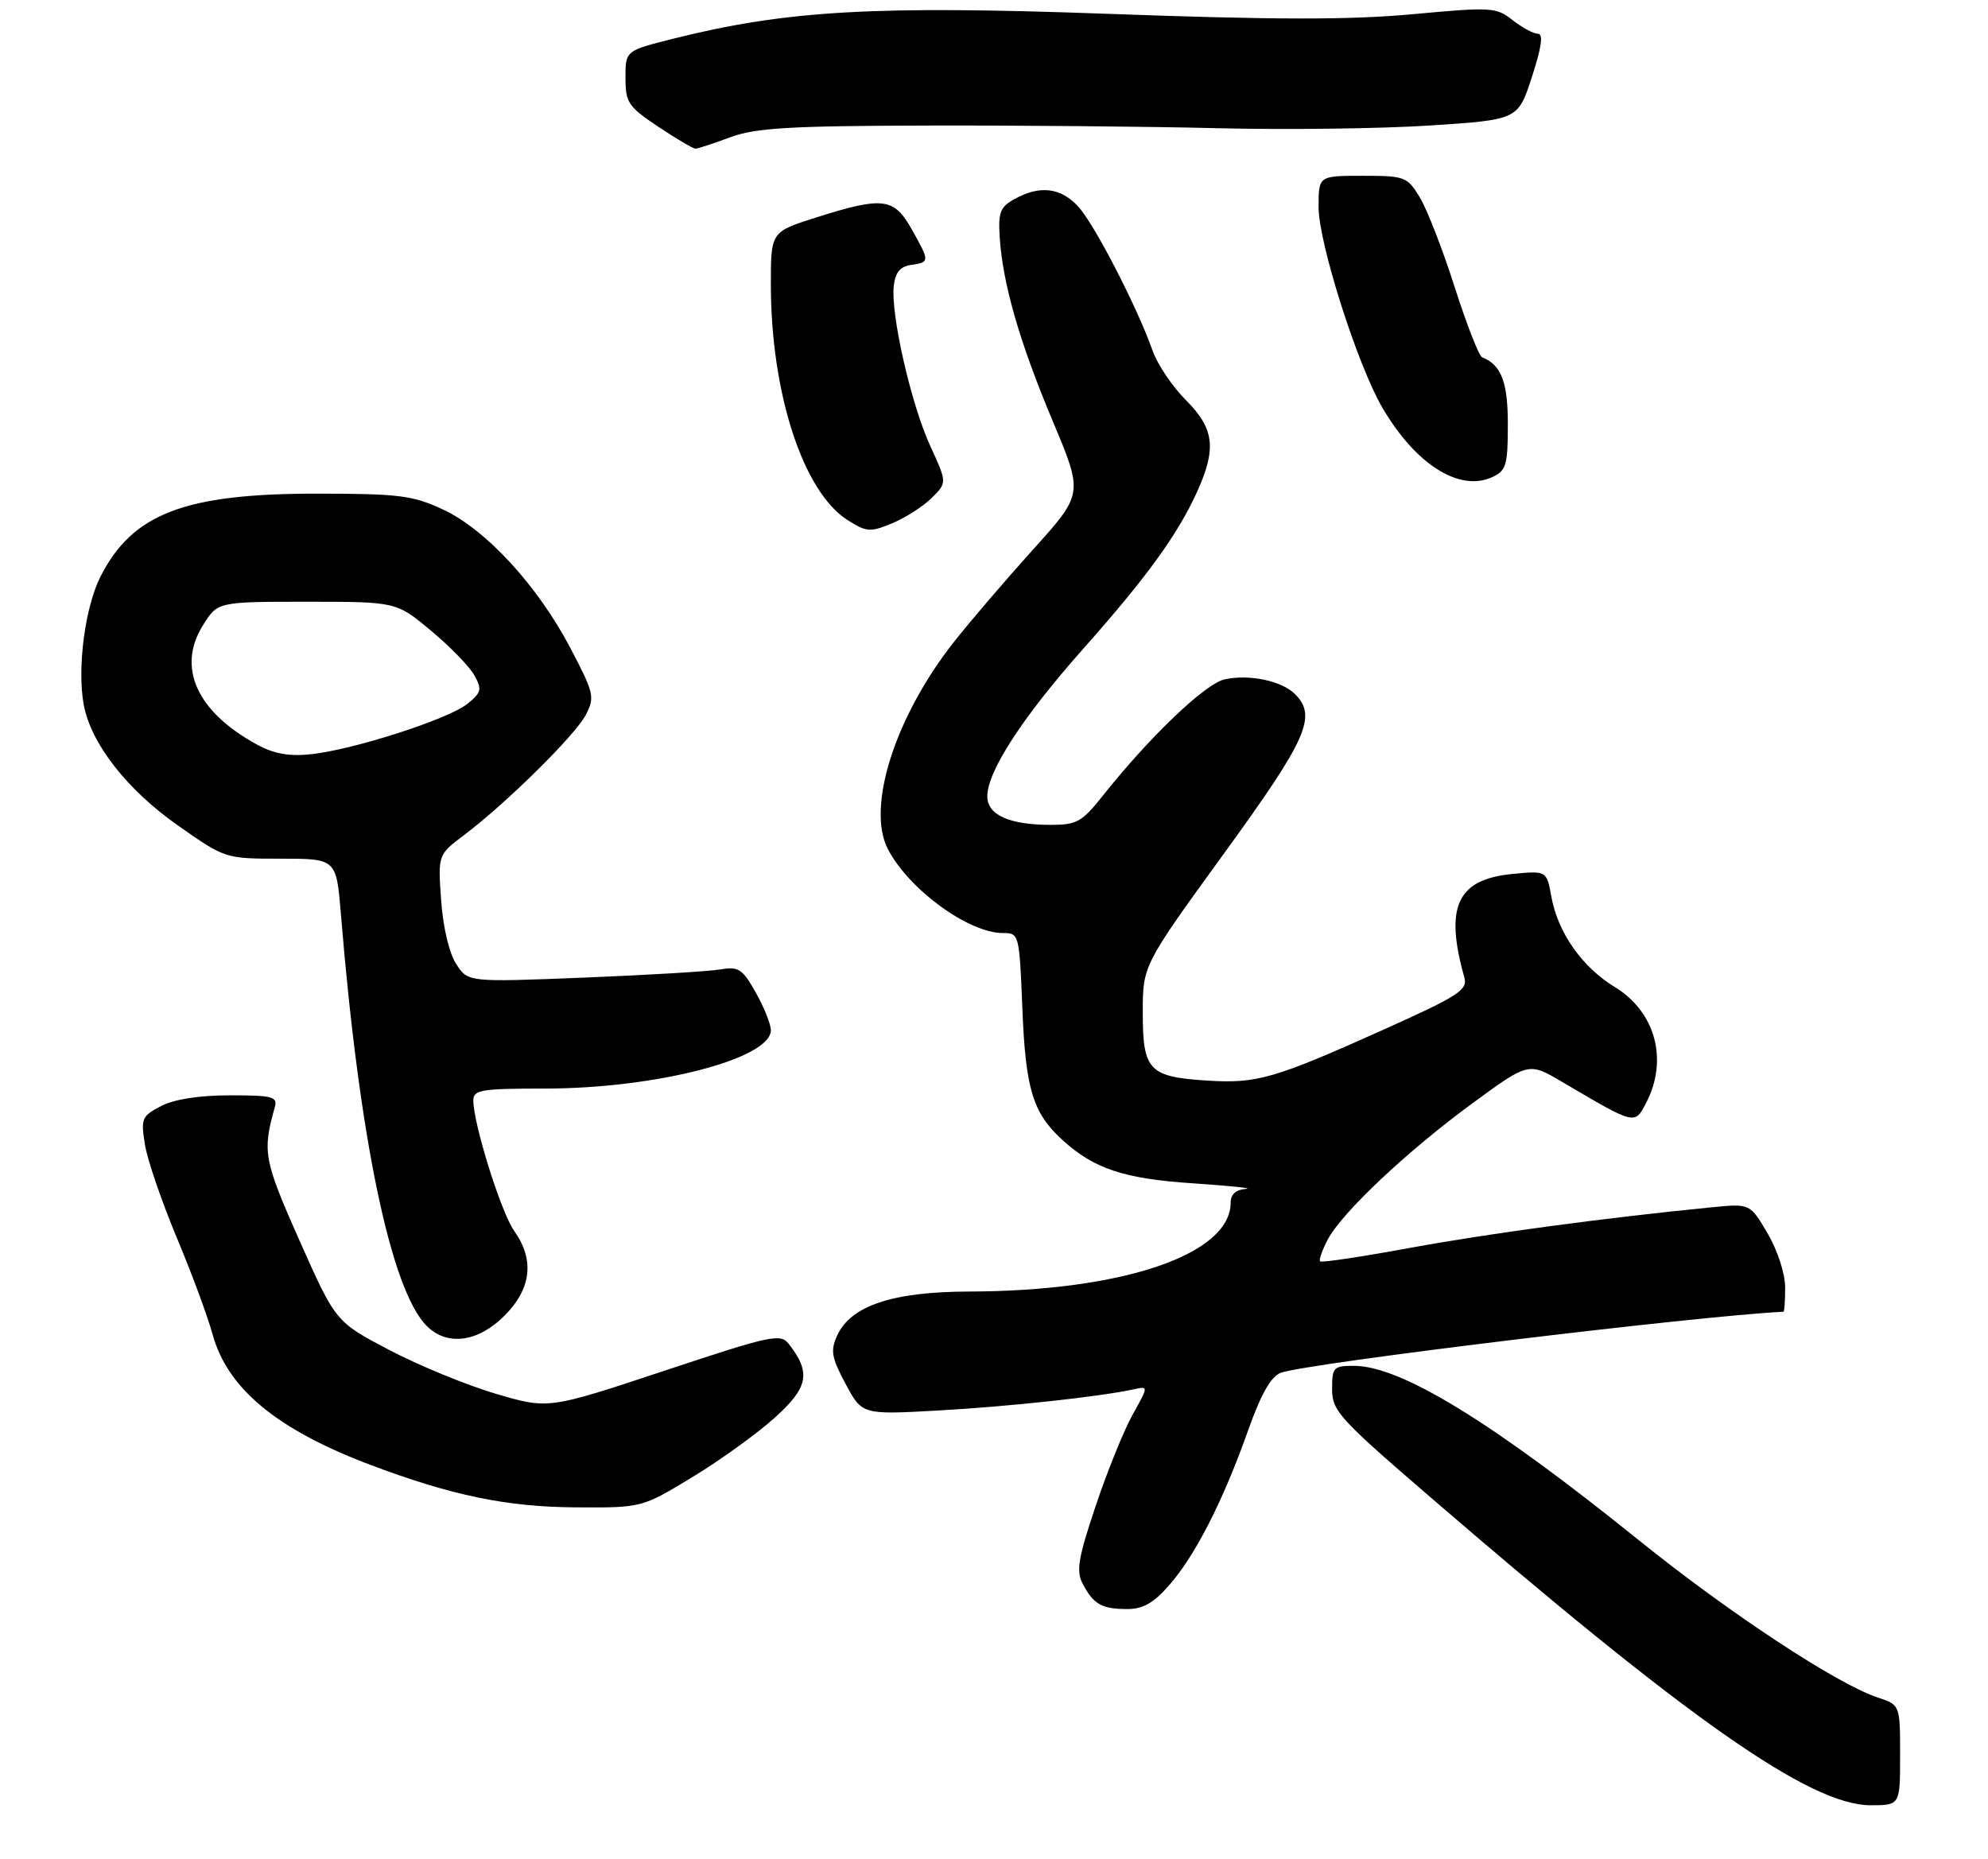 <?xml version="1.0" encoding="UTF-8" standalone="no"?>
<!DOCTYPE svg PUBLIC "-//W3C//DTD SVG 1.1//EN" "http://www.w3.org/Graphics/SVG/1.1/DTD/svg11.dtd" >
<svg xmlns="http://www.w3.org/2000/svg" xmlns:xlink="http://www.w3.org/1999/xlink" version="1.1" viewBox="0 0 294 275">
 <g >
 <path fill="currentColor"
d=" M 281.00 259.58 C 281.00 252.16 281.00 252.16 277.68 251.06 C 271.69 249.08 255.72 238.57 242.39 227.82 C 220.62 210.27 207.17 202.03 200.25 202.01 C 197.21 202.00 197.00 202.22 197.00 205.45 C 197.00 208.63 198.04 209.79 210.75 220.76 C 249.61 254.31 267.69 267.00 276.65 267.00 C 281.00 267.00 281.00 267.00 281.00 259.58 Z  M 172.90 234.46 C 176.75 230.08 180.90 221.95 184.54 211.66 C 186.48 206.19 187.95 203.59 189.41 203.04 C 193.09 201.65 251.17 194.60 263.75 194.01 C 263.89 194.01 264.00 192.39 264.00 190.43 C 264.00 188.39 262.89 184.96 261.41 182.43 C 258.81 178.00 258.81 178.00 253.16 178.56 C 237.31 180.12 220.17 182.43 208.55 184.56 C 201.43 185.87 195.44 186.77 195.23 186.56 C 195.02 186.36 195.53 184.91 196.35 183.34 C 198.47 179.32 208.07 170.28 217.78 163.16 C 226.06 157.09 226.06 157.09 231.03 160.02 C 241.93 166.44 241.74 166.40 243.47 163.06 C 246.74 156.74 244.81 149.65 238.83 146.00 C 233.96 143.03 230.40 137.95 229.43 132.64 C 228.73 128.77 228.73 128.77 223.68 129.26 C 215.49 130.04 213.61 134.09 216.56 144.57 C 217.07 146.41 215.73 147.28 204.82 152.19 C 188.45 159.55 185.91 160.29 178.51 159.82 C 169.90 159.27 169.00 158.32 169.00 149.77 C 169.00 142.79 169.00 142.79 181.00 126.25 C 193.33 109.27 194.81 105.95 191.51 102.65 C 189.55 100.69 184.72 99.68 181.10 100.48 C 178.24 101.11 169.99 108.99 163.04 117.75 C 160.02 121.56 159.22 122.00 155.40 122.00 C 149.27 122.00 146.00 120.53 146.01 117.77 C 146.02 114.07 151.25 106.03 160.20 95.95 C 169.55 85.43 174.16 79.07 177.03 72.75 C 179.94 66.33 179.58 63.38 175.38 59.18 C 173.38 57.18 171.17 53.90 170.46 51.88 C 168.16 45.37 161.83 33.11 159.43 30.52 C 156.84 27.73 153.76 27.37 150.03 29.44 C 147.91 30.61 147.60 31.41 147.85 35.15 C 148.30 42.02 150.79 50.63 155.68 62.27 C 160.21 73.04 160.21 73.04 152.78 81.27 C 148.70 85.80 143.41 91.97 141.03 95.00 C 132.33 106.07 128.09 119.44 131.32 125.61 C 134.44 131.58 143.25 138.00 148.32 138.00 C 150.72 138.00 150.75 138.13 151.20 149.25 C 151.67 161.11 152.75 164.63 157.15 168.63 C 161.84 172.89 166.23 174.34 176.50 175.02 C 182.00 175.39 185.49 175.76 184.25 175.84 C 182.78 175.95 182.00 176.64 182.00 177.87 C 182.00 185.54 166.03 190.97 143.31 191.02 C 132.02 191.05 125.82 193.11 123.81 197.52 C 122.79 199.77 122.96 200.78 125.06 204.69 C 127.50 209.24 127.50 209.24 138.68 208.62 C 149.14 208.04 162.70 206.57 167.68 205.48 C 169.86 205.00 169.86 205.00 167.49 209.25 C 166.19 211.59 163.73 217.66 162.03 222.75 C 159.44 230.47 159.13 232.37 160.12 234.25 C 161.71 237.27 162.92 237.97 166.65 237.98 C 169.01 238.00 170.57 237.12 172.90 234.46 Z  M 102.42 218.45 C 106.54 215.95 112.03 211.99 114.61 209.65 C 119.56 205.17 119.96 203.04 116.66 198.78 C 115.42 197.19 114.11 197.47 98.21 202.75 C 81.10 208.43 81.10 208.43 73.32 206.14 C 69.05 204.88 61.97 201.97 57.59 199.68 C 49.64 195.50 49.64 195.50 44.30 183.50 C 39.00 171.55 38.78 170.37 40.64 163.75 C 41.08 162.20 40.32 162.00 34.02 162.00 C 29.48 162.00 25.79 162.57 23.84 163.58 C 20.97 165.07 20.81 165.43 21.43 169.26 C 21.78 171.50 23.89 177.65 26.09 182.92 C 28.30 188.19 30.70 194.67 31.43 197.32 C 33.62 205.36 40.93 211.42 54.76 216.65 C 66.79 221.19 74.97 222.89 85.21 222.94 C 94.93 223.00 94.93 223.00 102.42 218.45 Z  M 74.60 194.60 C 78.59 190.61 79.08 186.33 76.05 182.07 C 74.12 179.37 70.00 166.21 70.00 162.77 C 70.00 161.19 71.12 161.00 80.54 161.00 C 96.97 161.00 114.00 156.60 114.00 152.37 C 114.00 151.49 113.00 148.99 111.78 146.82 C 109.79 143.29 109.23 142.92 106.53 143.38 C 104.86 143.67 95.79 144.21 86.36 144.59 C 69.22 145.27 69.22 145.27 67.48 142.60 C 66.44 141.02 65.53 137.20 65.24 133.18 C 64.76 126.42 64.76 126.42 68.63 123.51 C 74.88 118.80 85.08 108.73 86.64 105.72 C 87.99 103.11 87.85 102.51 84.35 95.84 C 79.50 86.61 71.87 78.31 65.50 75.35 C 61.04 73.27 59.03 73.02 46.91 73.01 C 27.33 73.00 19.62 75.94 14.88 85.24 C 12.57 89.76 11.38 98.87 12.39 104.26 C 13.47 110.00 18.76 116.78 26.30 122.08 C 33.31 127.00 33.31 127.00 41.53 127.00 C 49.74 127.00 49.74 127.00 50.42 135.25 C 53.12 168.33 57.81 190.81 63.11 196.11 C 66.13 199.13 70.67 198.53 74.60 194.60 Z  M 137.78 73.65 C 140.07 71.39 140.07 71.39 137.55 65.90 C 134.71 59.69 131.70 46.45 132.18 42.27 C 132.41 40.28 133.13 39.41 134.75 39.18 C 137.51 38.79 137.52 38.69 134.82 33.89 C 132.21 29.25 130.58 29.04 120.78 32.14 C 114.00 34.28 114.00 34.28 114.00 42.05 C 114.00 58.13 118.76 72.75 125.36 76.93 C 128.15 78.70 128.69 78.74 131.95 77.39 C 133.90 76.58 136.53 74.90 137.78 73.65 Z  M 222.99 62.82 C 223.00 56.51 222.03 53.98 219.19 52.84 C 218.72 52.65 216.89 47.97 215.12 42.44 C 213.36 36.91 211.04 30.95 209.97 29.19 C 208.11 26.13 207.77 26.00 201.51 26.00 C 195.00 26.00 195.00 26.00 195.00 30.62 C 195.00 35.94 200.76 54.02 204.46 60.34 C 209.37 68.72 215.85 72.80 220.70 70.56 C 222.74 69.61 222.99 68.80 222.99 62.82 Z  M 108.00 20.30 C 111.73 18.92 116.69 18.62 137.00 18.57 C 150.47 18.53 169.82 18.71 180.00 18.96 C 190.18 19.21 204.35 19.03 211.50 18.56 C 224.50 17.71 224.50 17.71 226.56 11.35 C 227.98 6.98 228.26 5.00 227.45 5.00 C 226.80 5.00 225.12 4.09 223.71 2.99 C 221.27 1.06 220.58 1.02 208.82 2.11 C 199.56 2.96 188.42 2.94 164.00 2.05 C 129.21 0.79 116.27 1.53 99.50 5.74 C 92.50 7.50 92.50 7.50 92.50 11.50 C 92.50 15.17 92.90 15.77 97.36 18.75 C 100.04 20.54 102.51 21.99 102.86 21.99 C 103.21 21.98 105.53 21.22 108.00 20.30 Z  M 37.98 110.11 C 29.12 105.27 26.14 98.74 29.98 92.54 C 32.16 89.00 32.16 89.00 45.38 89.00 C 58.60 89.00 58.60 89.00 63.71 93.25 C 66.52 95.59 69.41 98.56 70.14 99.86 C 71.31 101.97 71.21 102.41 69.12 104.10 C 66.33 106.36 52.30 110.88 46.00 111.55 C 42.75 111.90 40.52 111.50 37.98 110.11 Z "/>
</g>
</svg>